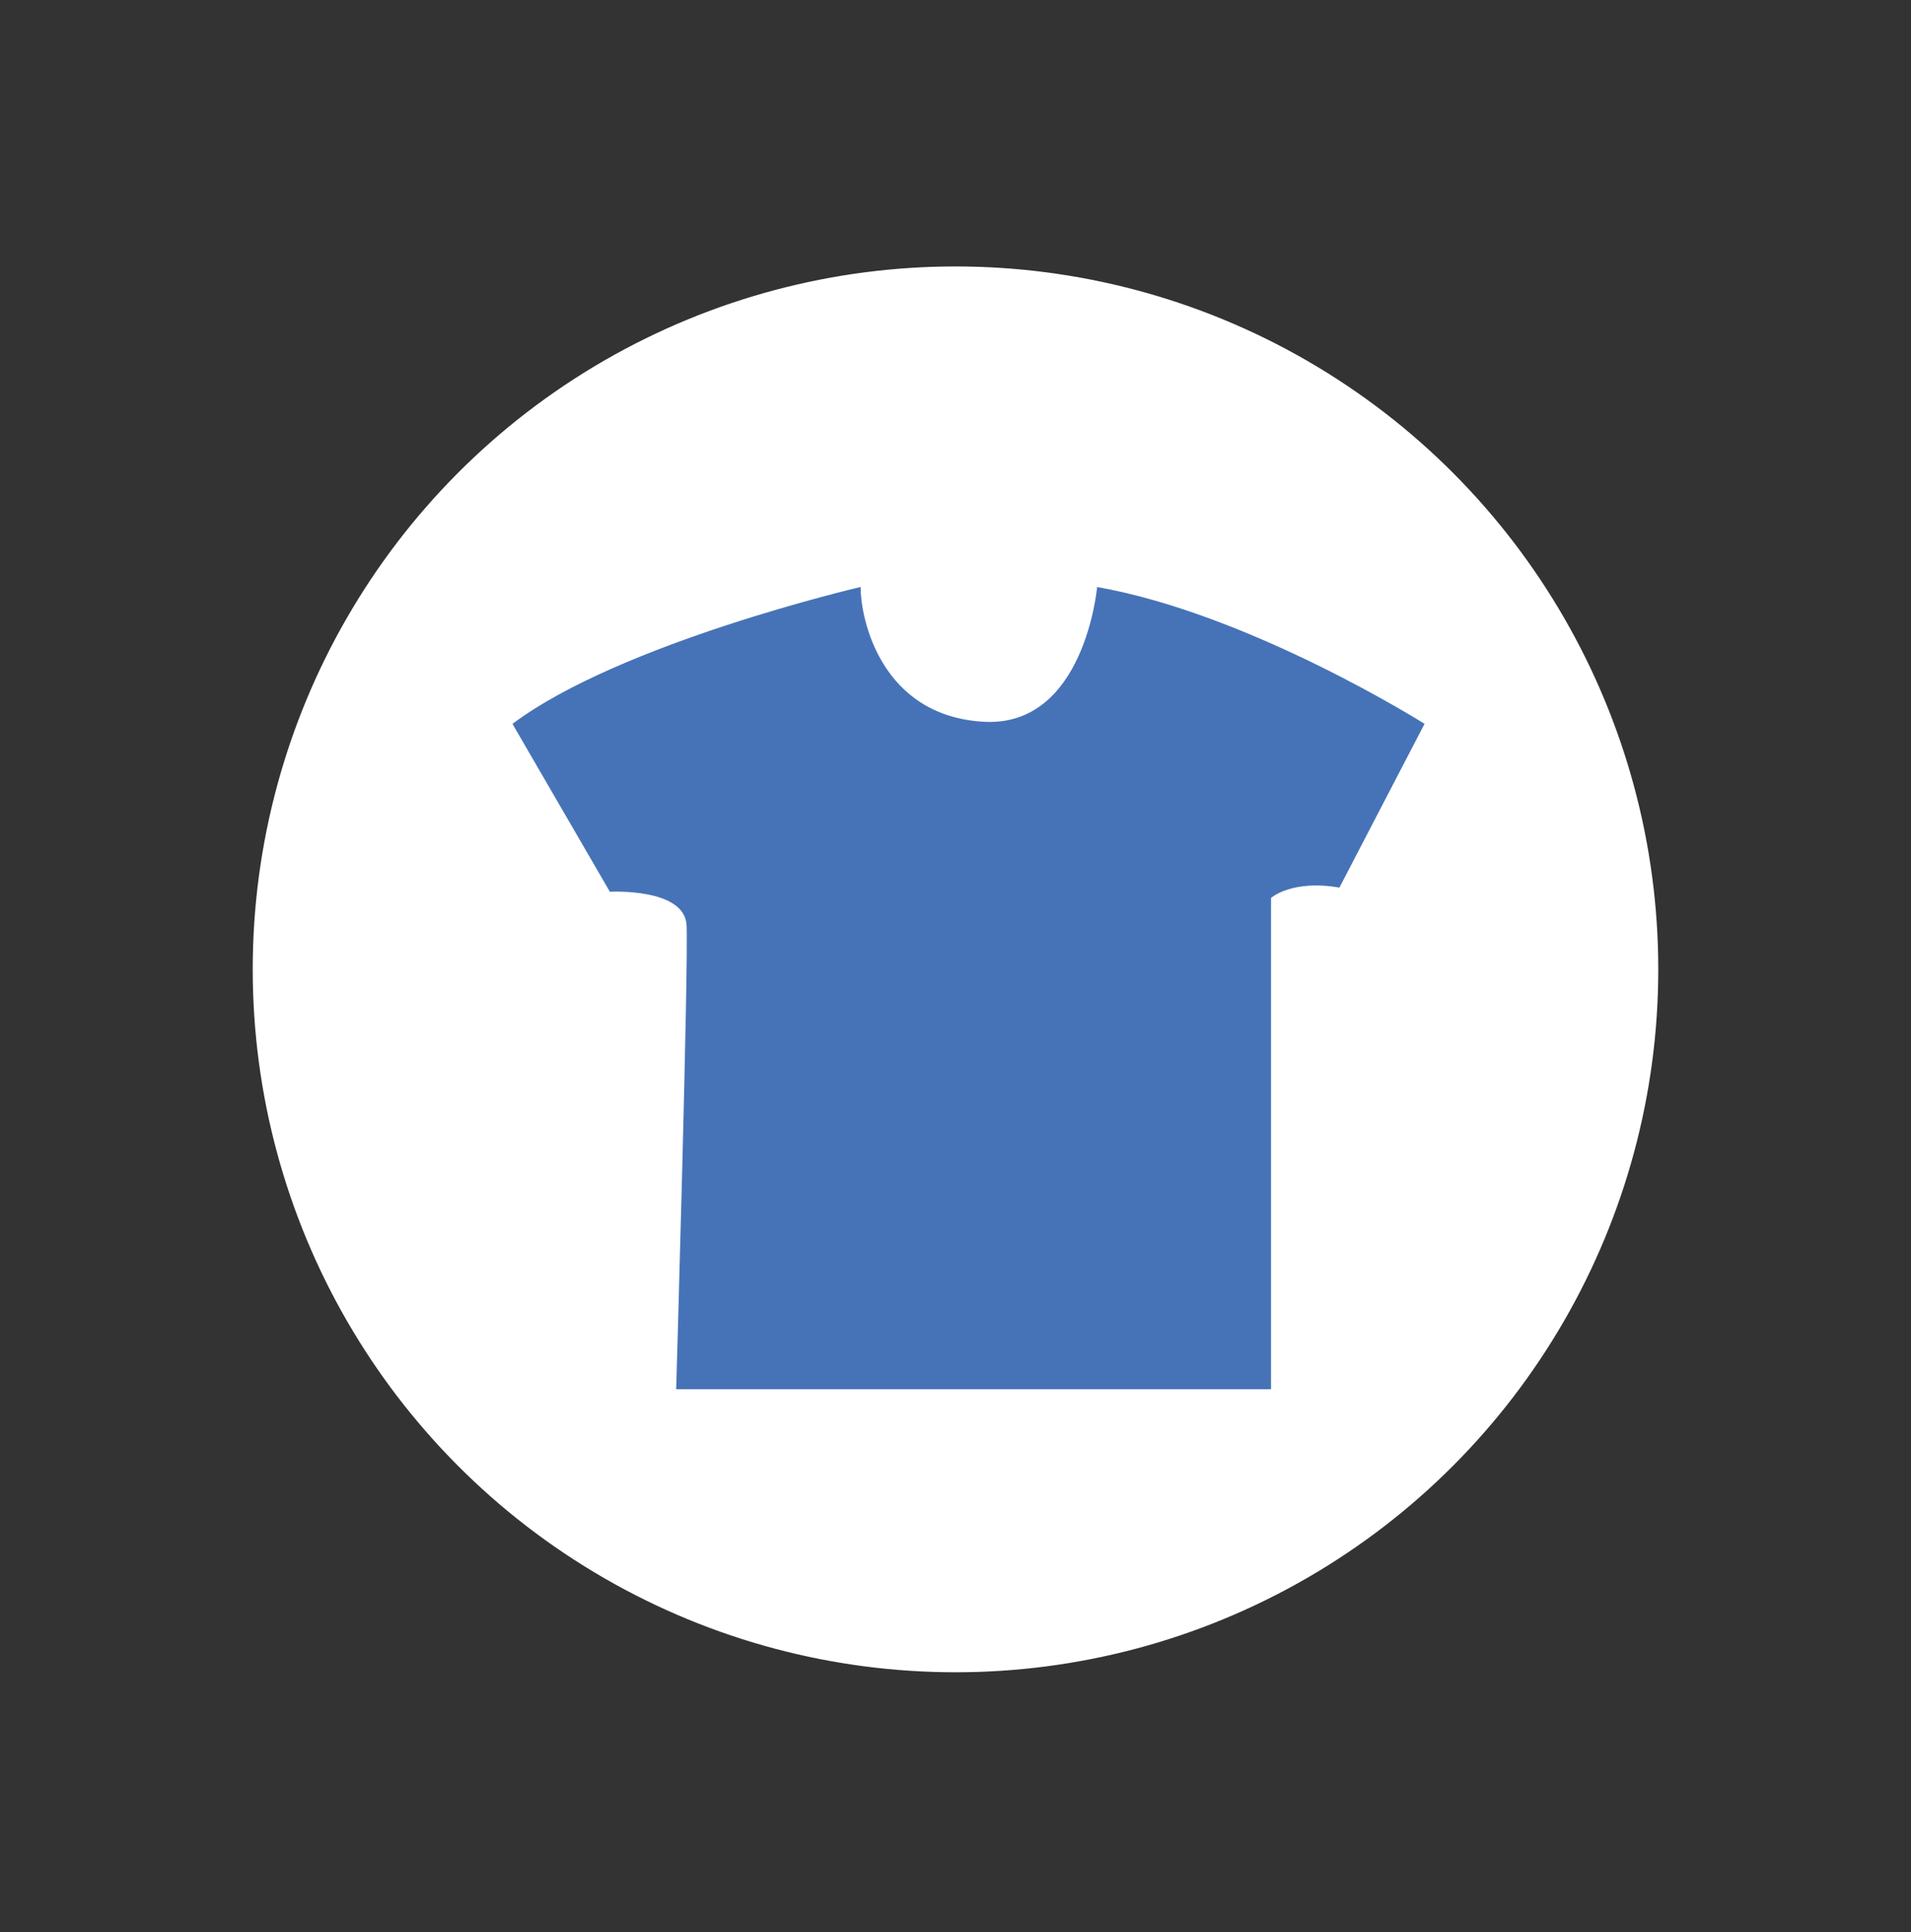 <svg id="Layer_1" data-name="Layer 1" xmlns="http://www.w3.org/2000/svg" viewBox="0 0 359.1 363.05"><rect x="0" y="0" width="359.1" height="363.05" fill="#333333" stroke="none"/><defs><style>.cls-1{fill:#fff;stroke:#fff;stroke-miterlimit:10;}.cls-2{fill:#4673b7;}</style></defs><title>clothes</title><circle class="cls-1" cx="179.55" cy="182.12" r="131.56"/><path class="cls-2" d="M161.72,110.28S116.55,120.79,96.3,136l18.3,31.54s14-.77,14.41,6.24S127.06,261,127.06,261H238.84v-92.3s3.89-3.5,12.85-1.94l16-30.77s-32.71-20.64-61.53-25.7c0,0-2.33,26.48-21.42,25.31S161.72,116.51,161.72,110.28Z"/></svg>